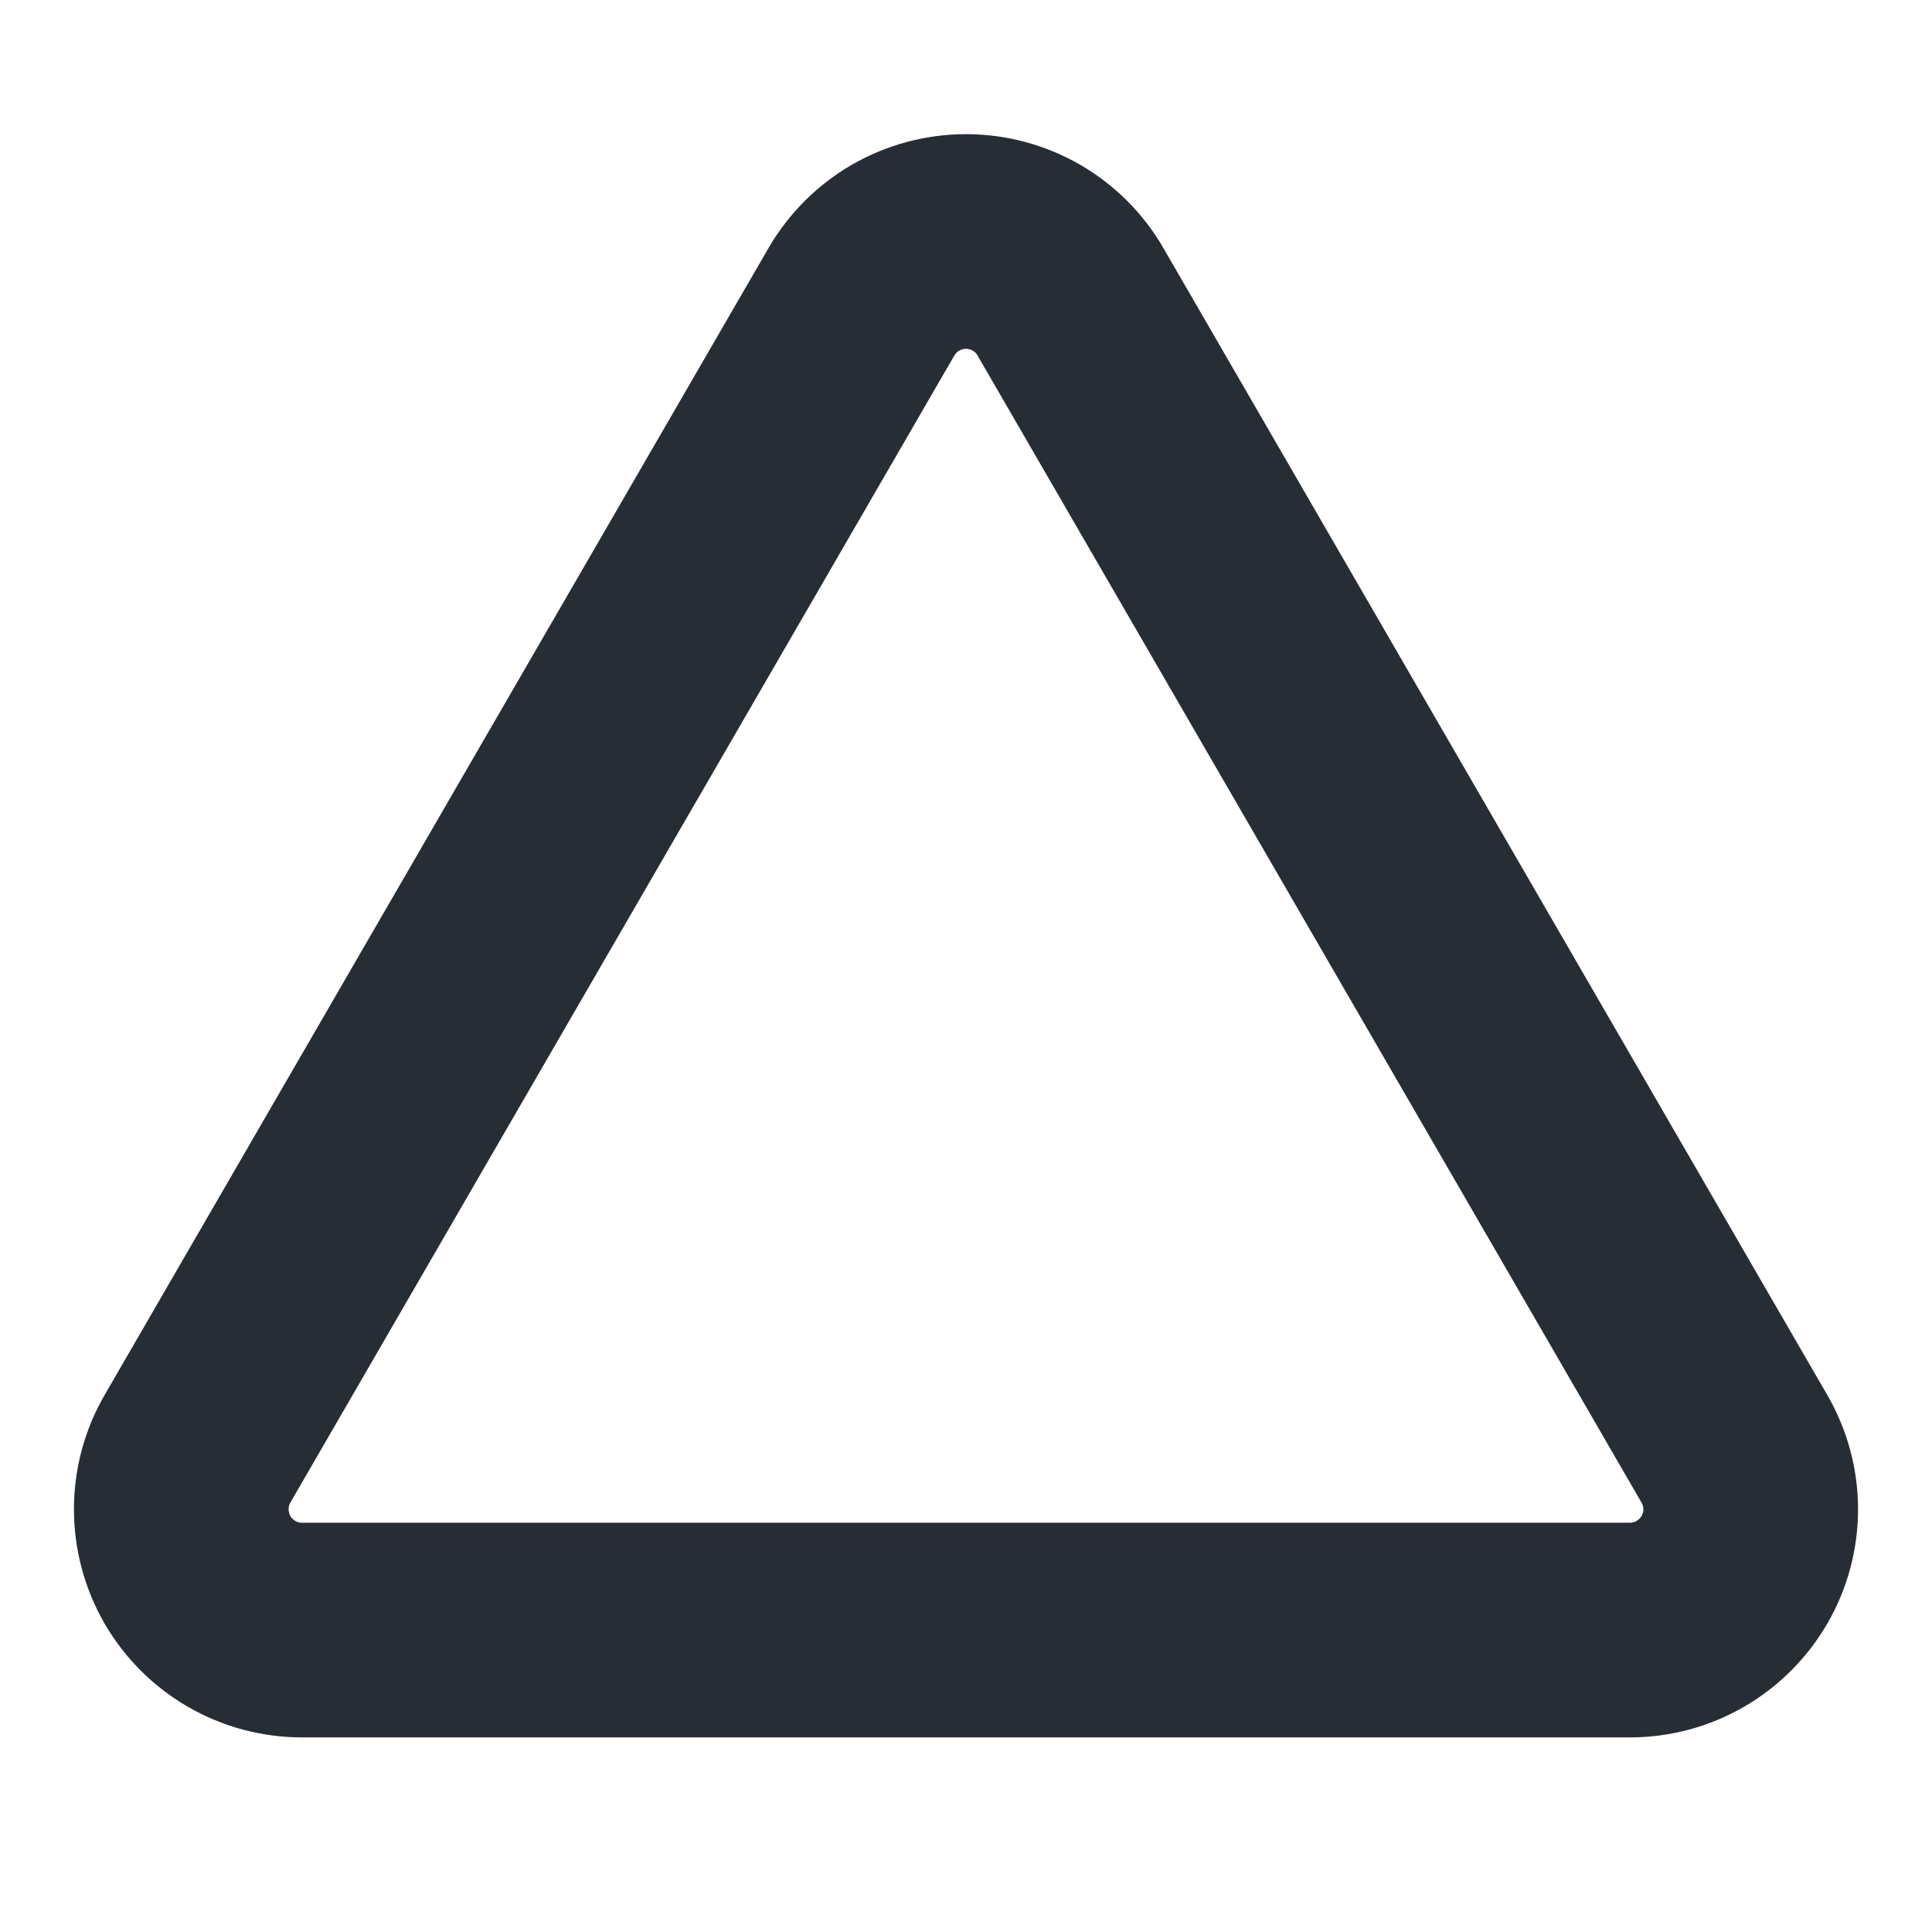 <svg width="18" height="18" viewBox="0 0 18 18" fill="none" xmlns="http://www.w3.org/2000/svg">
<path d="M8.026 2.811L1.84 13.498C1.741 13.669 1.689 13.863 1.689 14.061C1.689 14.259 1.741 14.453 1.839 14.624C1.938 14.795 2.08 14.937 2.251 15.036C2.422 15.135 2.616 15.187 2.814 15.187H15.186C15.383 15.187 15.577 15.135 15.748 15.036C15.919 14.937 16.061 14.795 16.16 14.624C16.259 14.453 16.311 14.259 16.311 14.061C16.311 13.863 16.258 13.669 16.159 13.498L9.973 2.811C9.875 2.641 9.733 2.499 9.562 2.4C9.391 2.302 9.197 2.25 9 2.25C8.803 2.25 8.609 2.302 8.438 2.4C8.267 2.499 8.125 2.641 8.026 2.811V2.811Z" stroke="#262D35" stroke-width="2" stroke-linecap="round" stroke-linejoin="round"/>
</svg>
